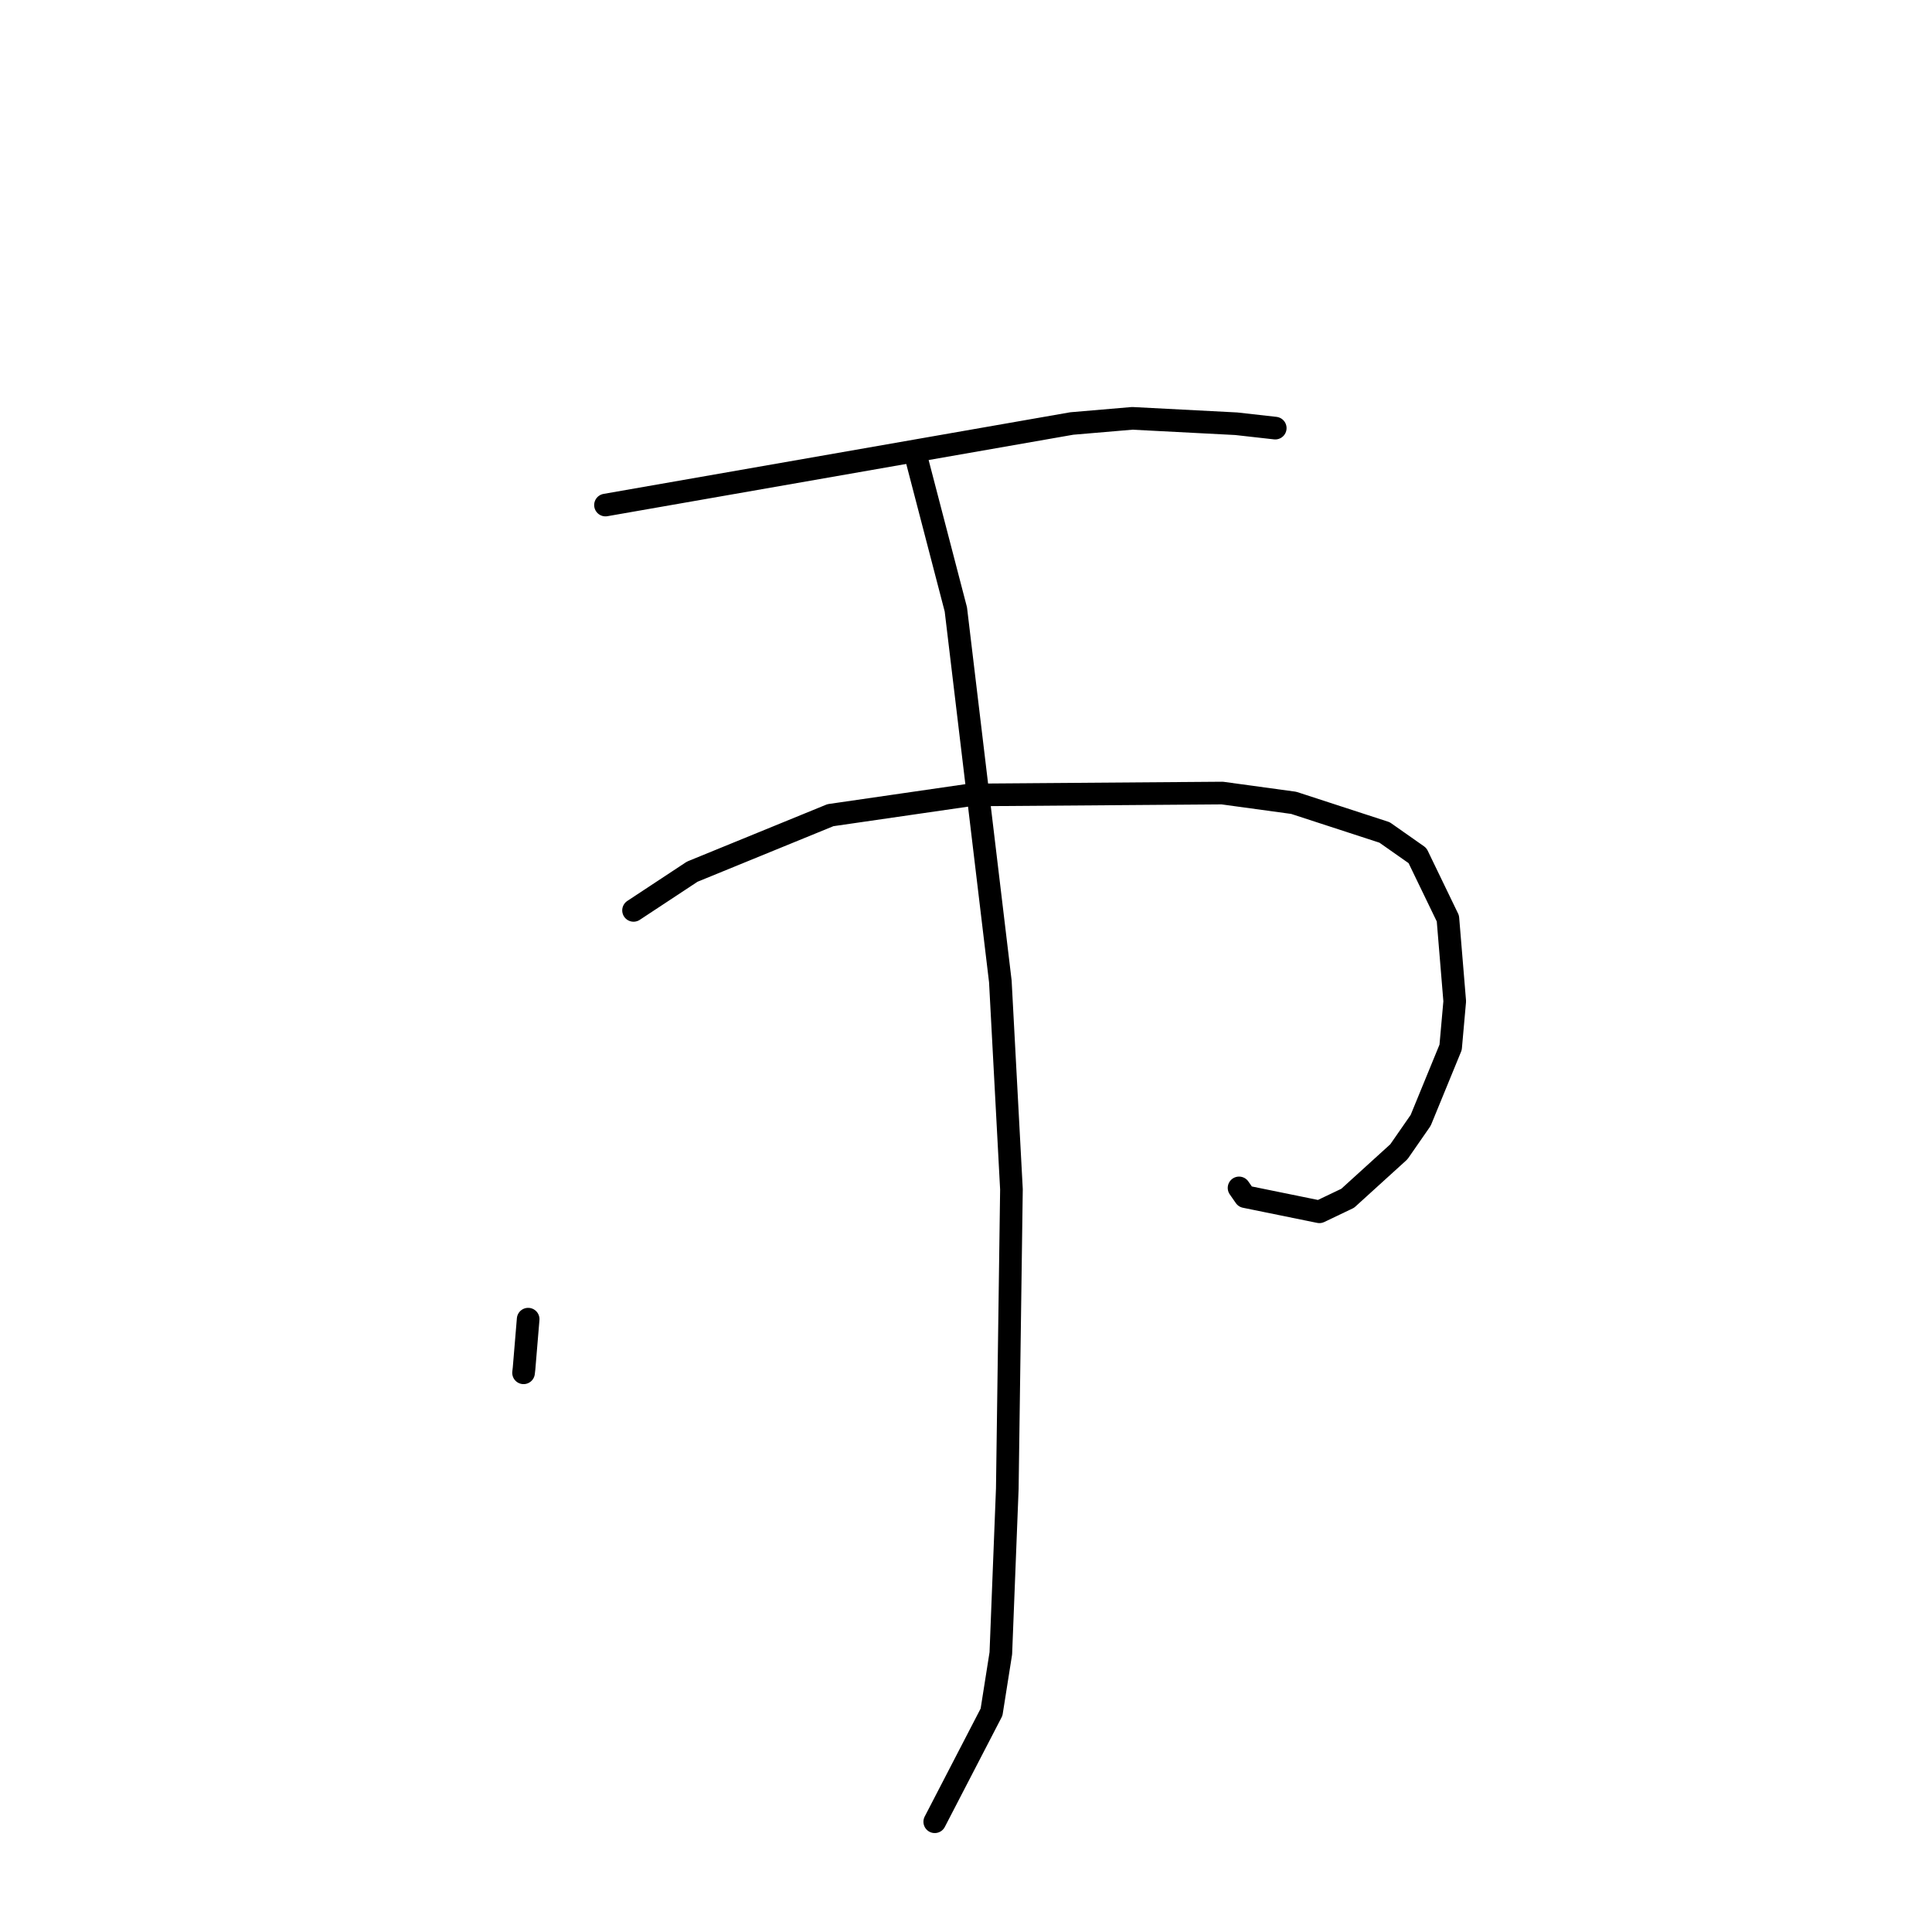<?xml version="1.0" standalone="no"?>
    <svg width="256" height="256" xmlns="http://www.w3.org/2000/svg" version="1.1">
    <polyline stroke="black" stroke-width="3" stroke-linecap="round" fill="transparent" stroke-linejoin="round" points="80.23 66.922 142.02 56.115 150.032 55.433 163.811 56.148 168.927 56.722 168.973 56.728 168.976 56.728 168.977 56.728 " />
        <polyline stroke="black" stroke-width="3" stroke-linecap="round" fill="transparent" stroke-linejoin="round" points="69.984 174.796 69.441 181.317 69.374 181.904 " />
        <polyline stroke="black" stroke-width="3" stroke-linecap="round" fill="transparent" stroke-linejoin="round" points="83.948 120.631 91.725 115.502 110.037 108.015 128.519 105.335 161.953 105.084 171.422 106.38 183.463 110.304 187.826 113.368 191.852 121.699 192.759 132.675 192.215 138.777 188.245 148.454 185.357 152.617 178.578 158.776 174.827 160.569 164.988 158.563 164.181 157.404 " />
        <polyline stroke="black" stroke-width="3" stroke-linecap="round" fill="transparent" stroke-linejoin="round" points="121.394 60.558 126.655 80.752 132.551 130.043 134.022 157.59 133.472 197.258 132.615 219.073 131.384 226.865 124.543 240.071 123.859 241.391 " />
        </svg>